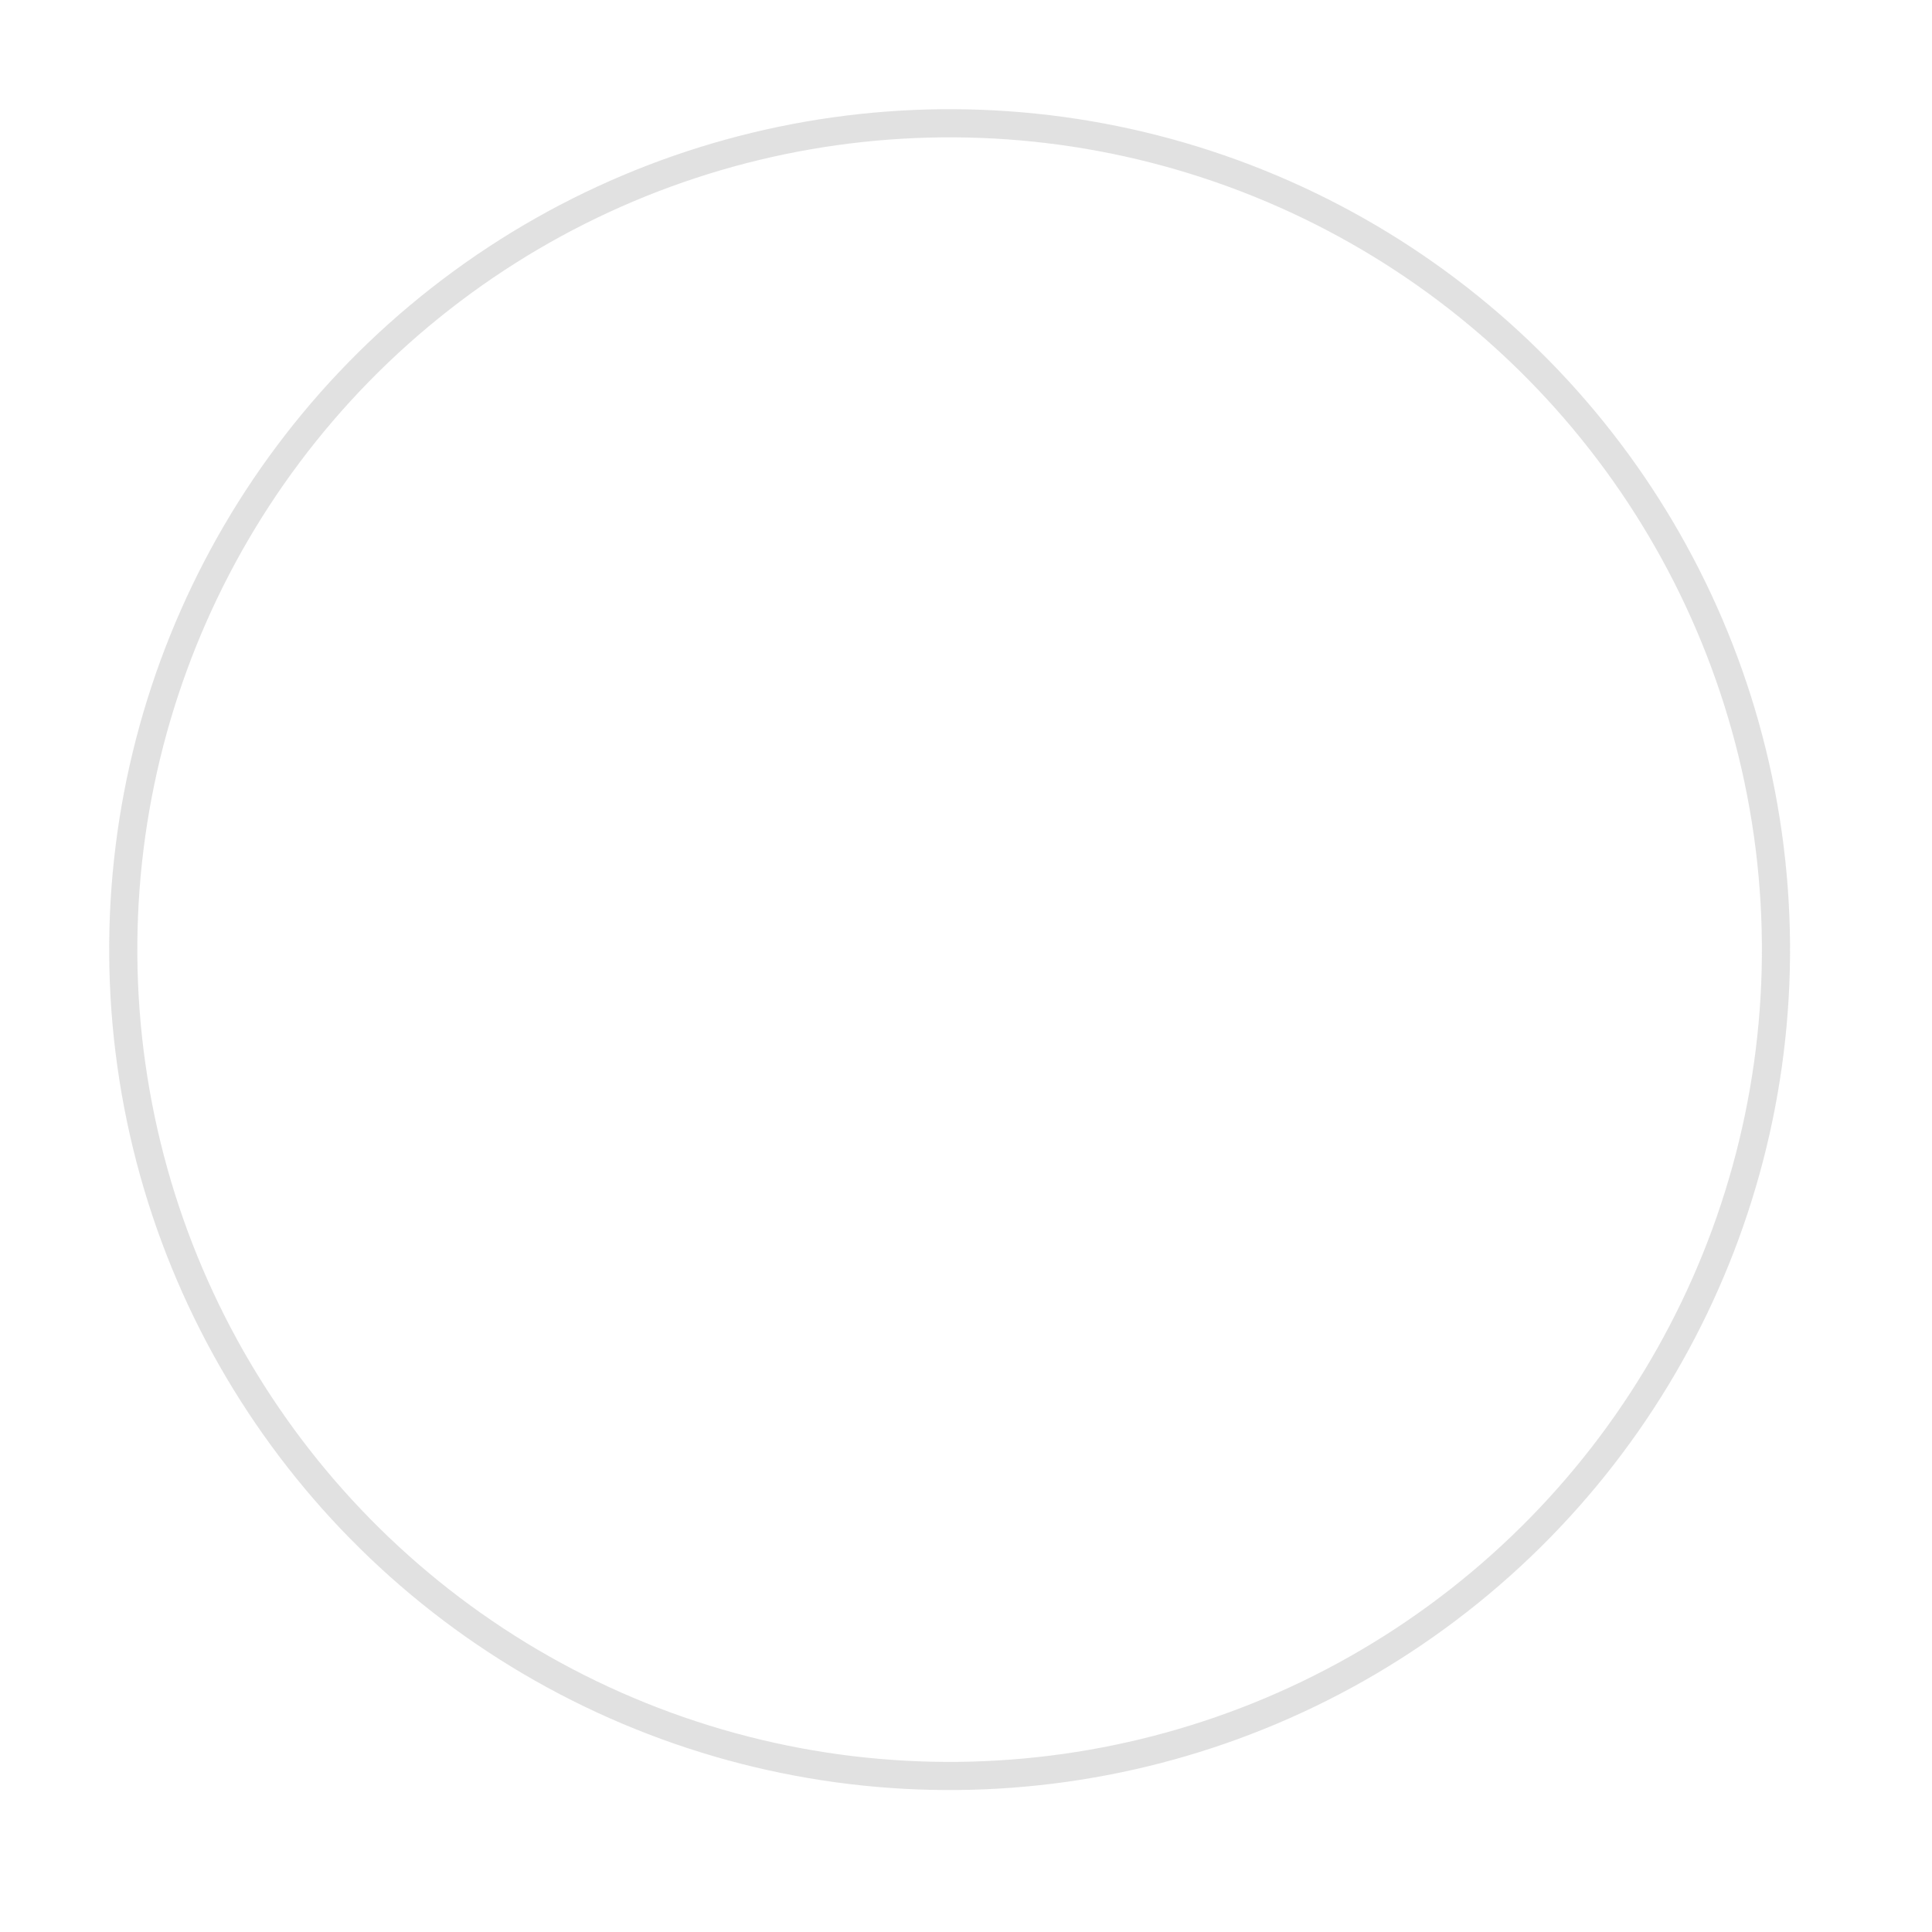 <svg width="46" height="46" viewBox="0 0 46 46" fill="none" xmlns="http://www.w3.org/2000/svg">
<circle opacity="0.5" cx="22.61" cy="22.61" r="19.675" transform="rotate(-8.032 22.61 22.61)" stroke="#C5C5C5" stroke-width="0.67"/>
<g opacity="0.5" filter="url(#filter0_d_245_747)">
<path d="M29.338 20.235C30.295 20.622 30.475 21.899 29.662 22.535L20.695 29.549C19.882 30.185 18.685 29.703 18.541 28.68L16.95 17.407C16.806 16.385 17.822 15.59 18.78 15.976L29.338 20.235Z" fill="white"/>
</g>
<defs>
<filter id="filter0_d_245_747" x="14.255" y="15.877" width="18.604" height="19.322" filterUnits="userSpaceOnUse" color-interpolation-filters="sRGB">
<feFlood flood-opacity="0" result="BackgroundImageFix"/>
<feColorMatrix in="SourceAlpha" type="matrix" values="0 0 0 0 0 0 0 0 0 0 0 0 0 0 0 0 0 0 127 0" result="hardAlpha"/>
<feOffset dy="2.682"/>
<feGaussianBlur stdDeviation="1.341"/>
<feComposite in2="hardAlpha" operator="out"/>
<feColorMatrix type="matrix" values="0 0 0 0 0 0 0 0 0 0 0 0 0 0 0 0 0 0 0.15 0"/>
<feBlend mode="normal" in2="BackgroundImageFix" result="effect1_dropShadow_245_747"/>
<feBlend mode="normal" in="SourceGraphic" in2="effect1_dropShadow_245_747" result="shape"/>
</filter>
</defs>
</svg>
